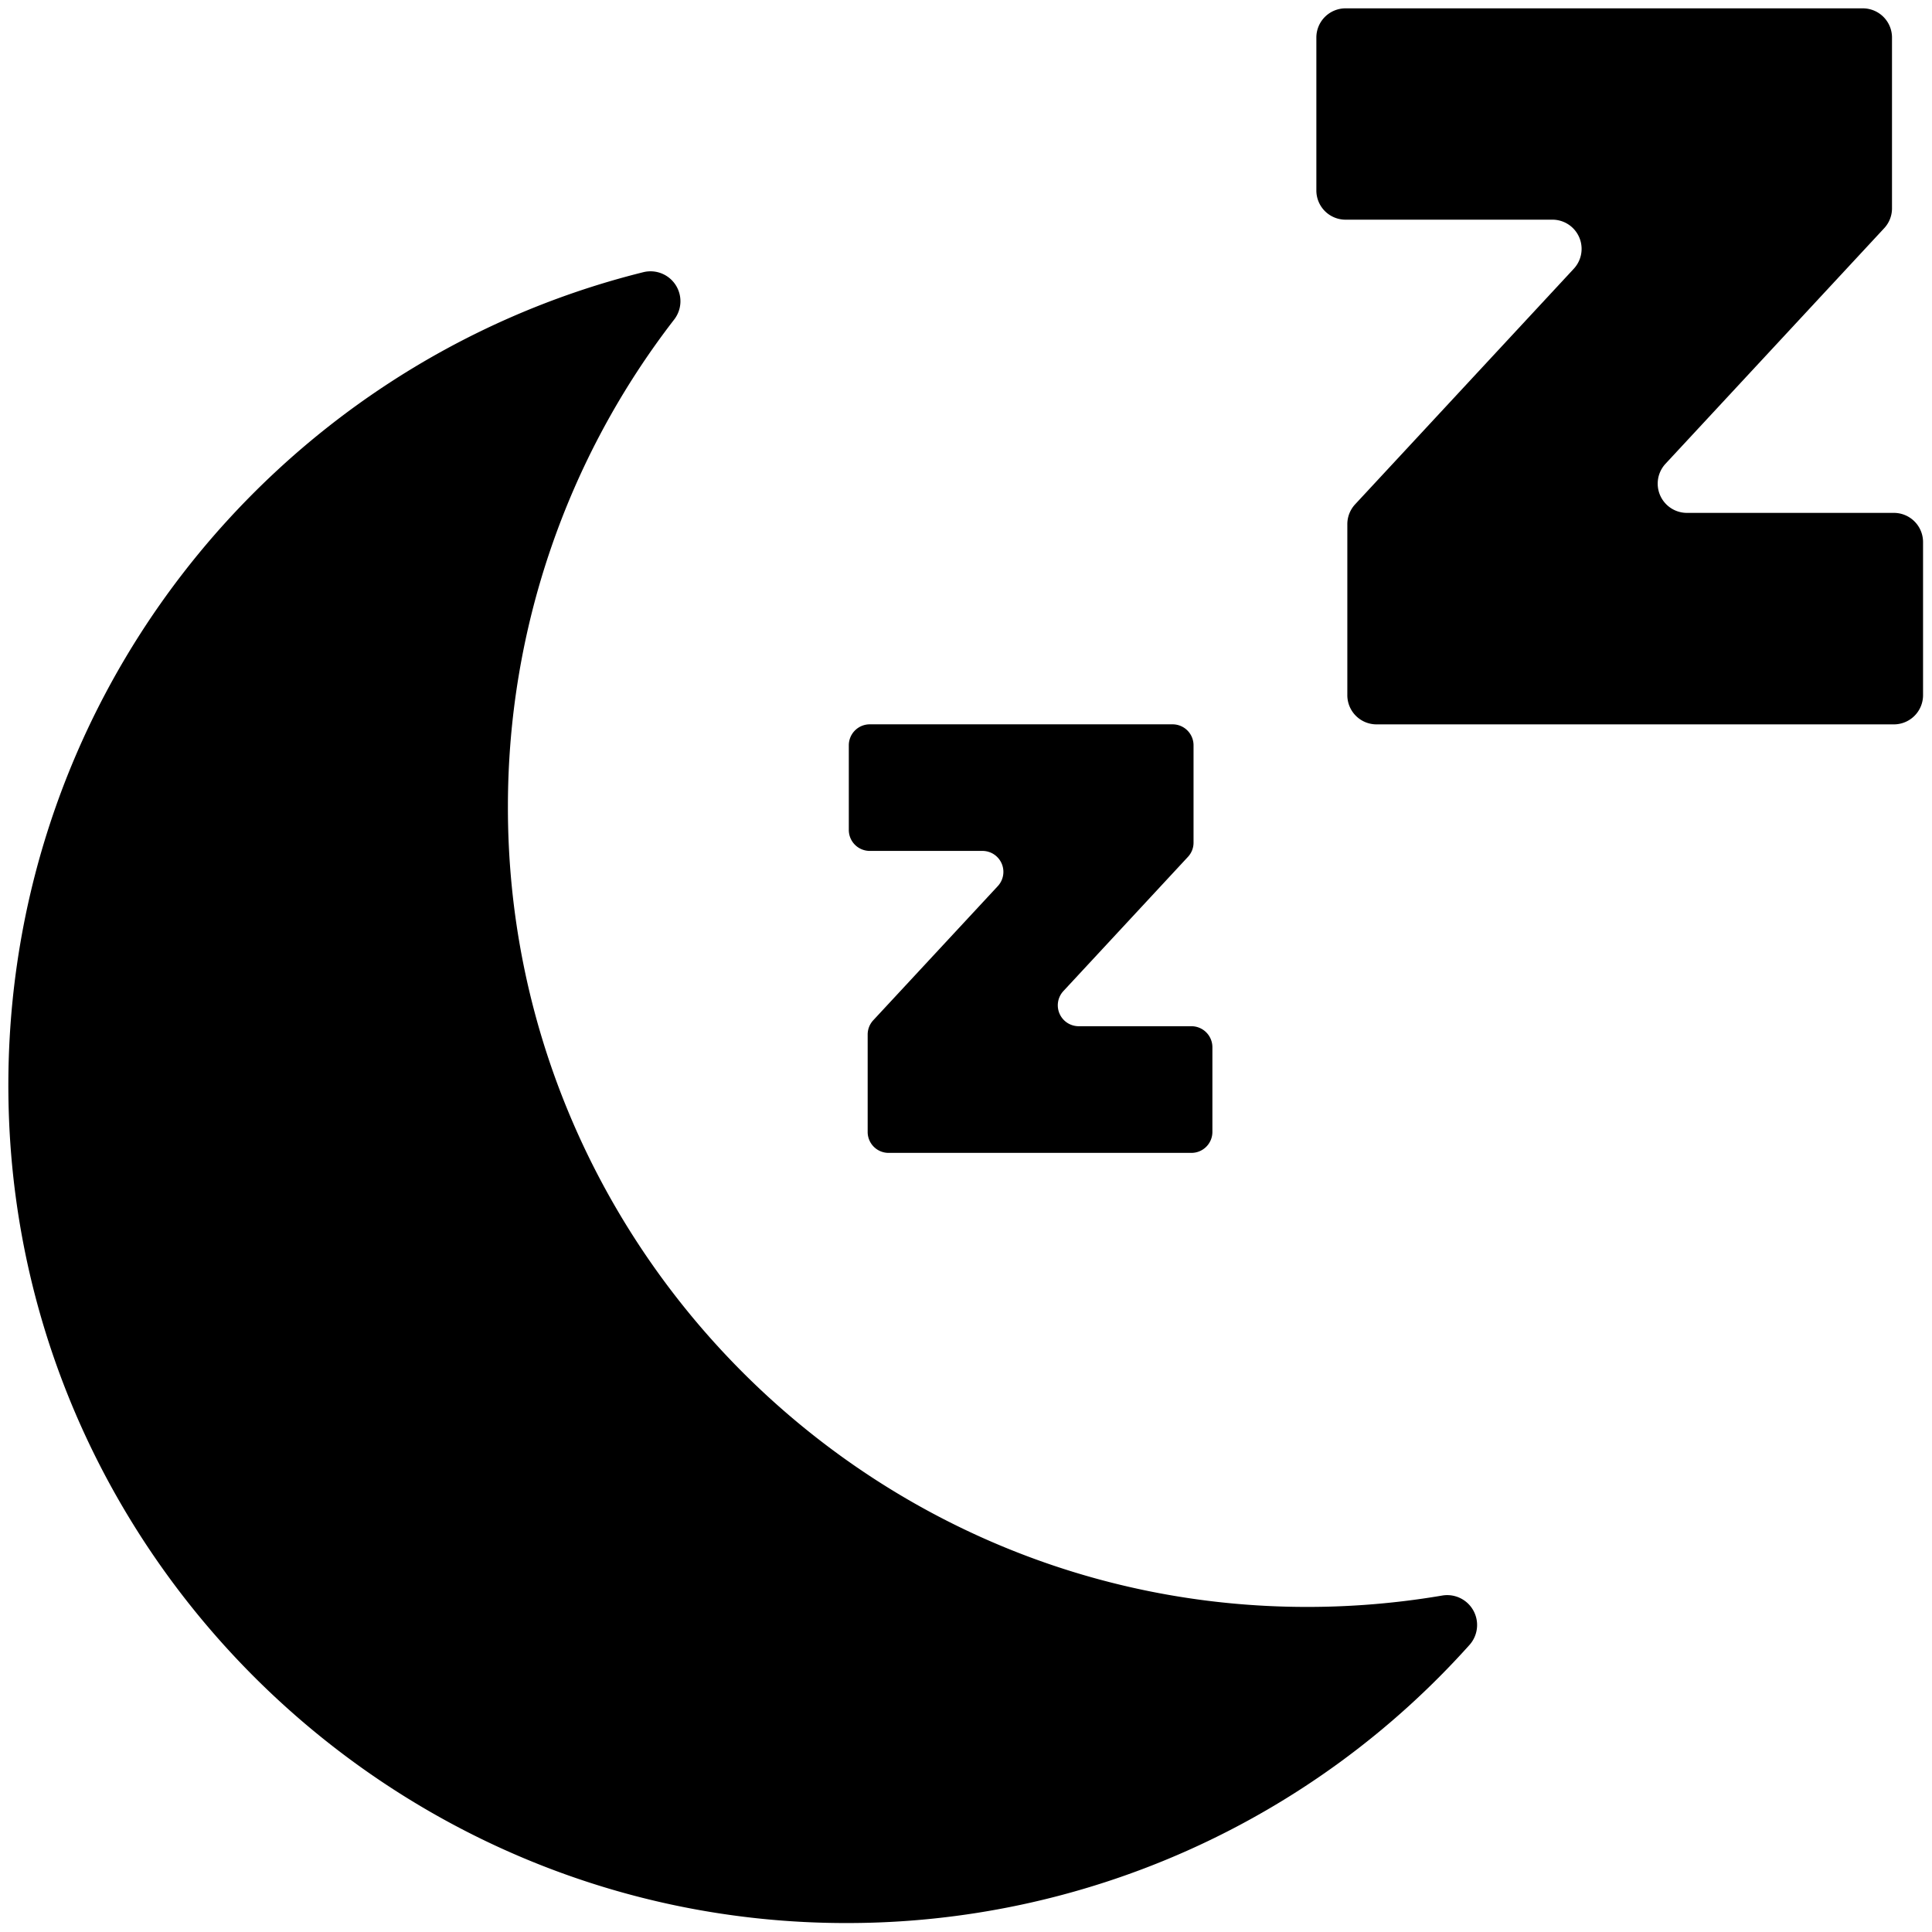 <svg xmlns="http://www.w3.org/2000/svg" version="1.1" viewBox="18 18 512 512">
    <g transform="scale(1.07)">
        <path d="M226.28,493.11a206.94,206.94,0,0,0,154.51-68.9A7.4,7.4,0,0,0,374,412a199.44,199.44,0,0,1-38.48,2.75c-107.09-2.67-193.15-91.23-192.9-198.36A197.06,197.06,0,0,1,183.77,96a7.41,7.41,0,0,0-7.59-11.77C83.75,107.22,15.8,192.14,19,292.4,22.55,403.79,114.83,493.05,226.28,493.11Z" />
        <path d="M232.32,227.57h27.83a5.19,5.19,0,0,1,3.8,8.72L233.1,269.52a5.19,5.19,0,0,0-1.38,3.53v24.13a5.18,5.18,0,0,0,5.19,5.18h75a5.19,5.19,0,0,0,5.19-5.18v-21a5.2,5.2,0,0,0-5.19-5.19H284a5.18,5.18,0,0,1-3.8-8.71l30.85-33.24a5.14,5.14,0,0,0,1.38-3.52V201.41a5.19,5.19,0,0,0-5.19-5.19h-75a5.19,5.19,0,0,0-5.19,5.19v21A5.19,5.19,0,0,0,232.32,227.57Z" />
        <path d="M485.88,143.85H434.62a7.24,7.24,0,0,1-5.3-12.16l54.16-58.34a7.21,7.21,0,0,0,1.94-4.92V26.13a7.23,7.23,0,0,0-7.23-7.24H350.08a7.23,7.23,0,0,0-7.23,7.23V64a7.23,7.23,0,0,0,7.23,7.23h51.23a7.23,7.23,0,0,1,5.3,12.15l-54.16,58.35a7.23,7.23,0,0,0-1.93,4.92V189a7.23,7.23,0,0,0,7.24,7.23H485.88a7.23,7.23,0,0,0,7.23-7.23V151.08A7.23,7.23,0,0,0,485.88,143.85Z" />
    </g>
</svg>

